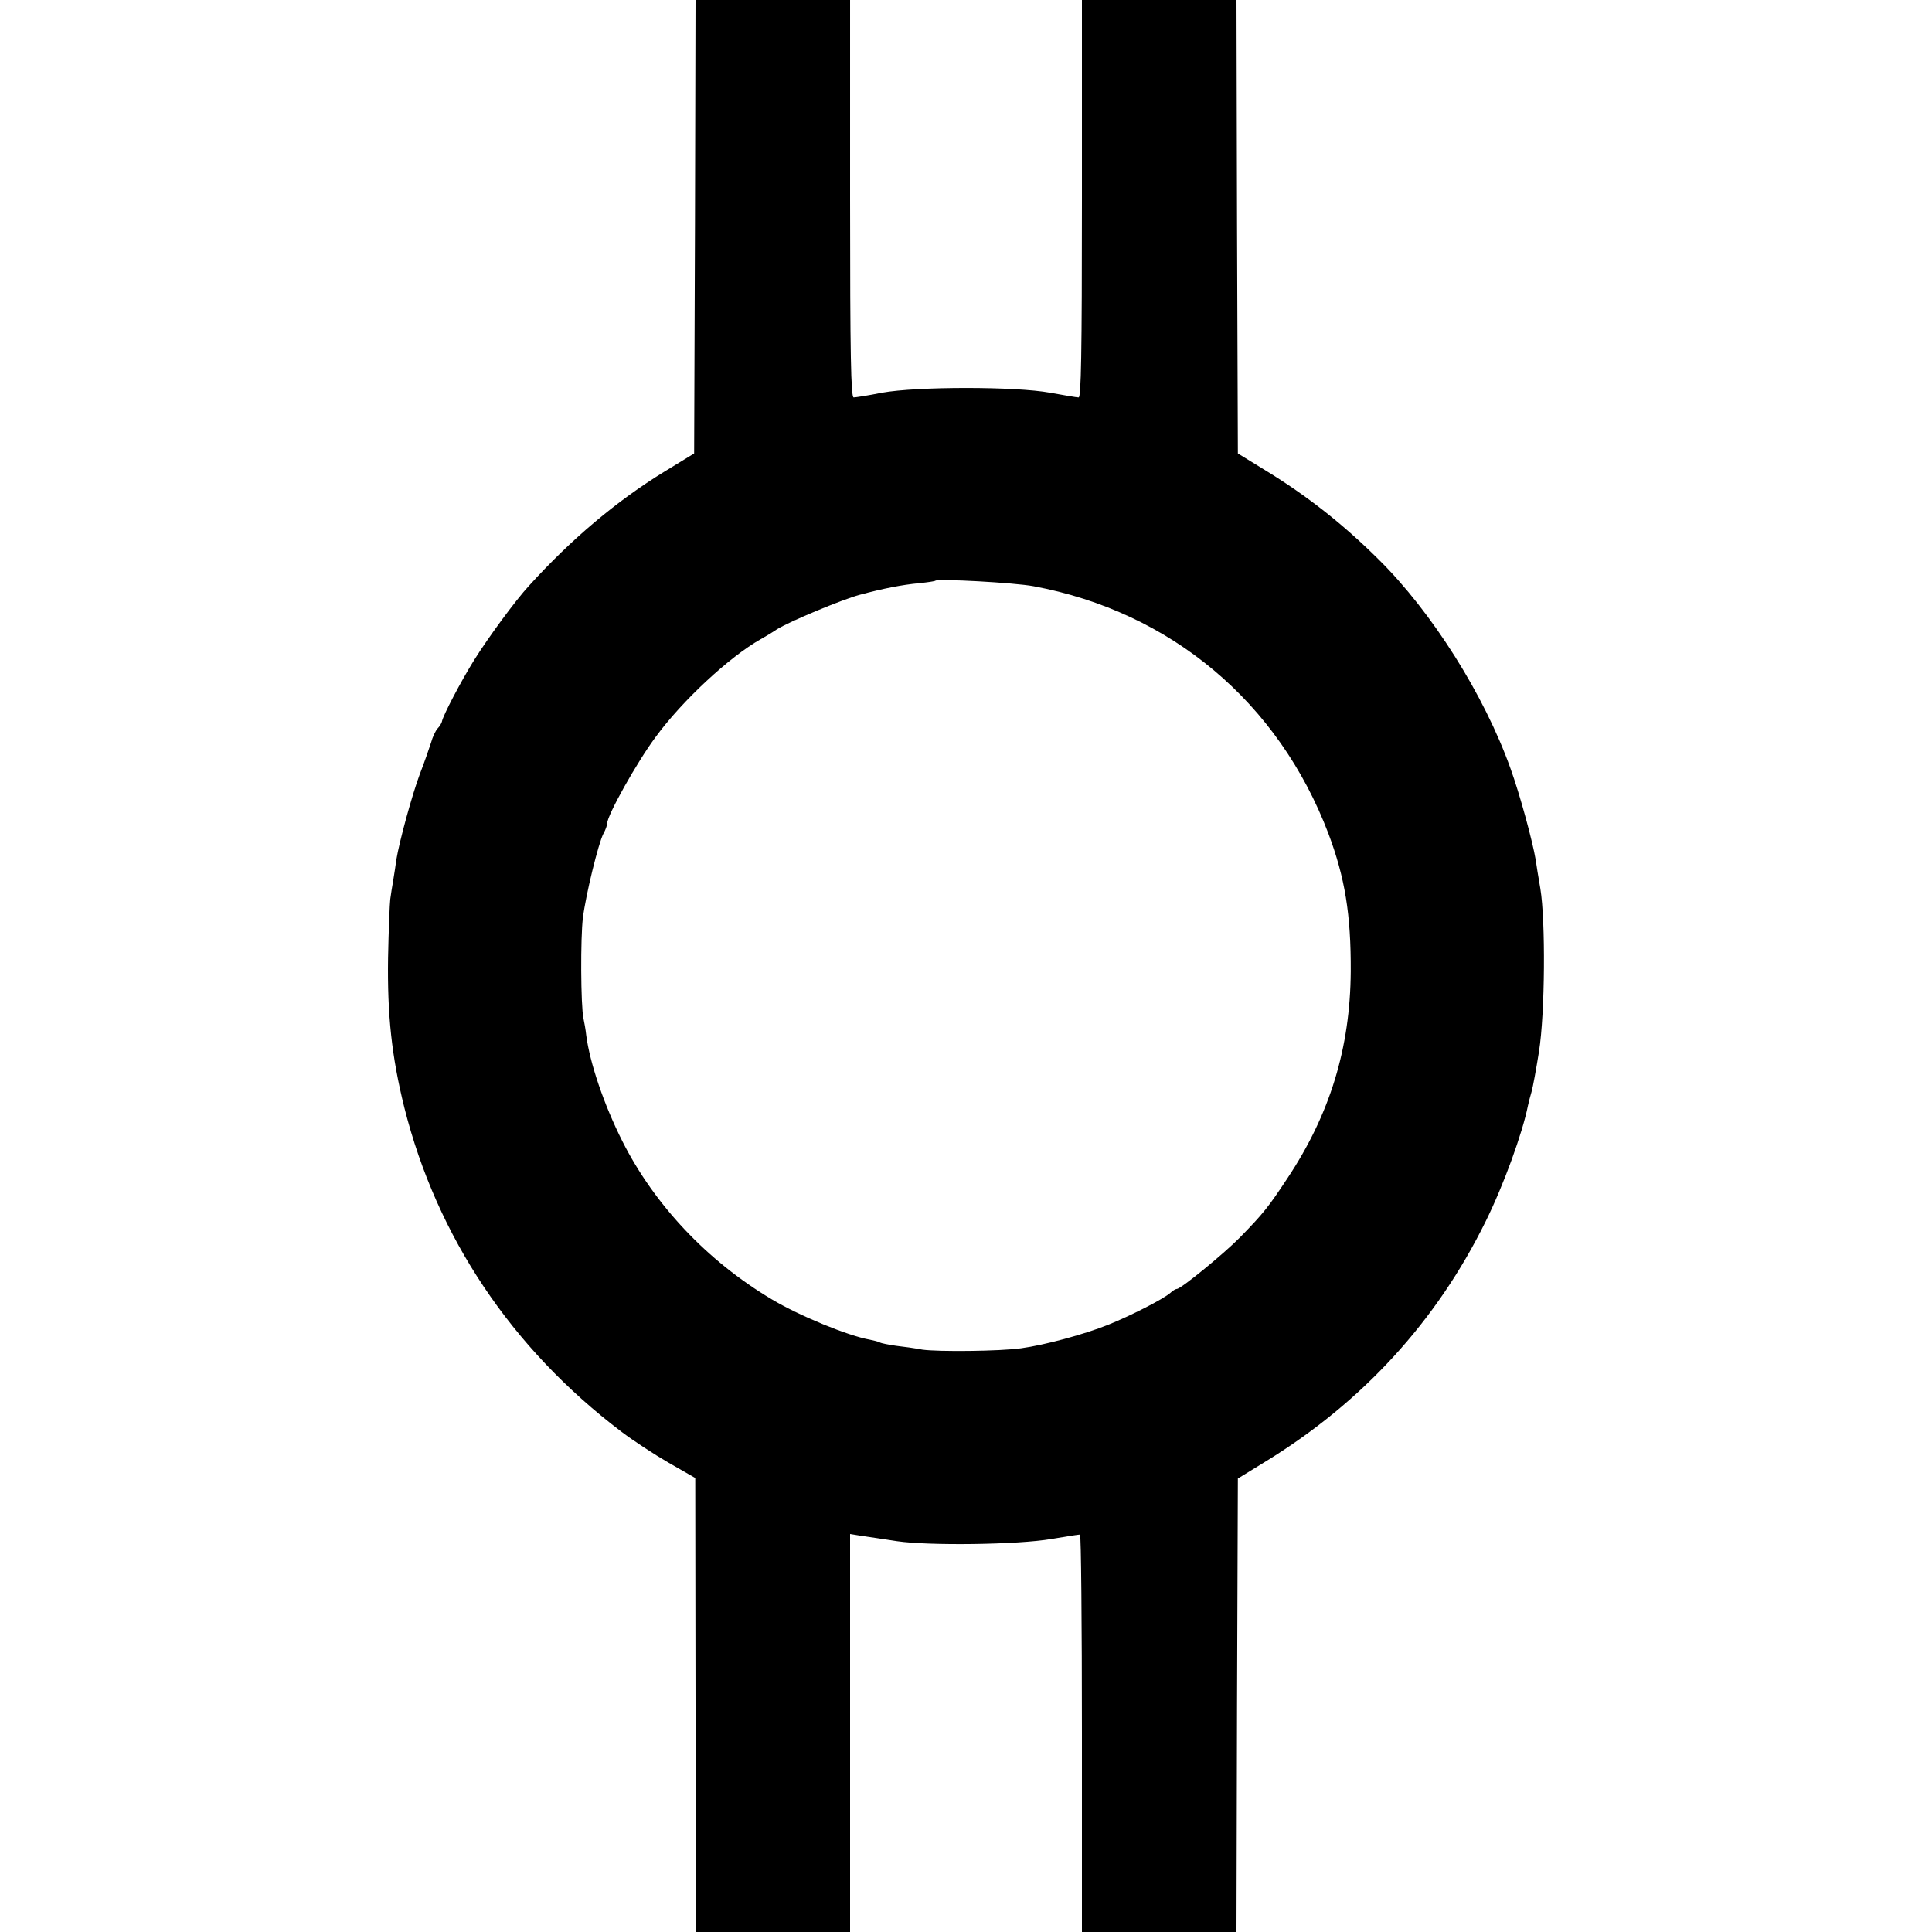 <?xml version="1.0" standalone="no"?>
<!DOCTYPE svg PUBLIC "-//W3C//DTD SVG 20010904//EN"
 "http://www.w3.org/TR/2001/REC-SVG-20010904/DTD/svg10.dtd">
<svg version="1.0" xmlns="http://www.w3.org/2000/svg"
 width="700pt" height="700pt" viewBox="0 0 700 700"
 preserveAspectRatio="xMidYMid meet">
<g transform="translate(0,700) scale(0.1,-0.1)"
fill="#000000" stroke="none">
<path d="M2518 6178 l-3 -821 -108 -66 c-173 -106 -339 -246 -491 -414 -48
-52 -148 -188 -199 -270 -47 -76 -112 -199 -116 -222 -1 -5 -8 -17 -16 -25 -7
-8 -18 -31 -23 -50 -6 -19 -24 -71 -41 -115 -28 -75 -74 -243 -85 -310 -2 -16
-7 -49 -11 -73 -4 -23 -9 -54 -11 -70 -2 -15 -6 -111 -8 -213 -3 -206 13 -357
59 -542 118 -469 389 -873 786 -1174 42 -32 120 -83 172 -113 l96 -55 1 -822
0 -823 280 0 280 0 0 721 0 721 43 -7 c23 -3 80 -12 127 -19 116 -17 437 -13
560 8 52 9 98 16 103 16 4 0 7 -324 7 -720 l0 -720 280 0 280 0 2 822 3 821
101 62 c351 215 619 508 797 870 65 131 134 322 153 419 2 10 8 33 13 50 5 17
17 83 27 146 22 139 24 474 5 590 -7 41 -15 89 -17 105 -11 66 -57 236 -91
330 -95 267 -286 569 -479 759 -129 128 -259 230 -408 321 l-101 62 -3 821 -2
822 -280 0 -280 0 0 -720 c0 -569 -3 -720 -12 -720 -7 0 -53 8 -103 17 -125
23 -483 23 -610 0 -49 -10 -96 -17 -102 -17 -10 0 -13 151 -13 720 l0 720
-280 0 -280 0 -2 -822z m1227 -1302 c498 -93 887 -420 1068 -896 60 -160 82
-293 81 -500 -2 -277 -75 -517 -230 -750 -68 -103 -86 -126 -172 -214 -57 -58
-213 -186 -228 -186 -4 0 -15 -6 -23 -14 -26 -23 -144 -83 -226 -116 -87 -35
-233 -74 -315 -85 -77 -11 -301 -13 -358 -5 -26 5 -69 11 -96 14 -27 4 -53 9
-58 12 -5 3 -21 7 -36 10 -79 14 -255 86 -357 147 -233 139 -424 342 -540 572
-67 133 -118 284 -131 384 -2 20 -7 47 -10 61 -10 46 -11 294 -2 365 11 86 56
269 74 304 8 14 14 31 14 38 0 29 108 222 175 312 97 133 269 292 381 355 16
9 43 25 59 36 47 29 234 107 300 125 86 23 152 36 215 42 30 3 57 7 59 9 9 8
287 -7 356 -20z"/>
</g>
</svg>
